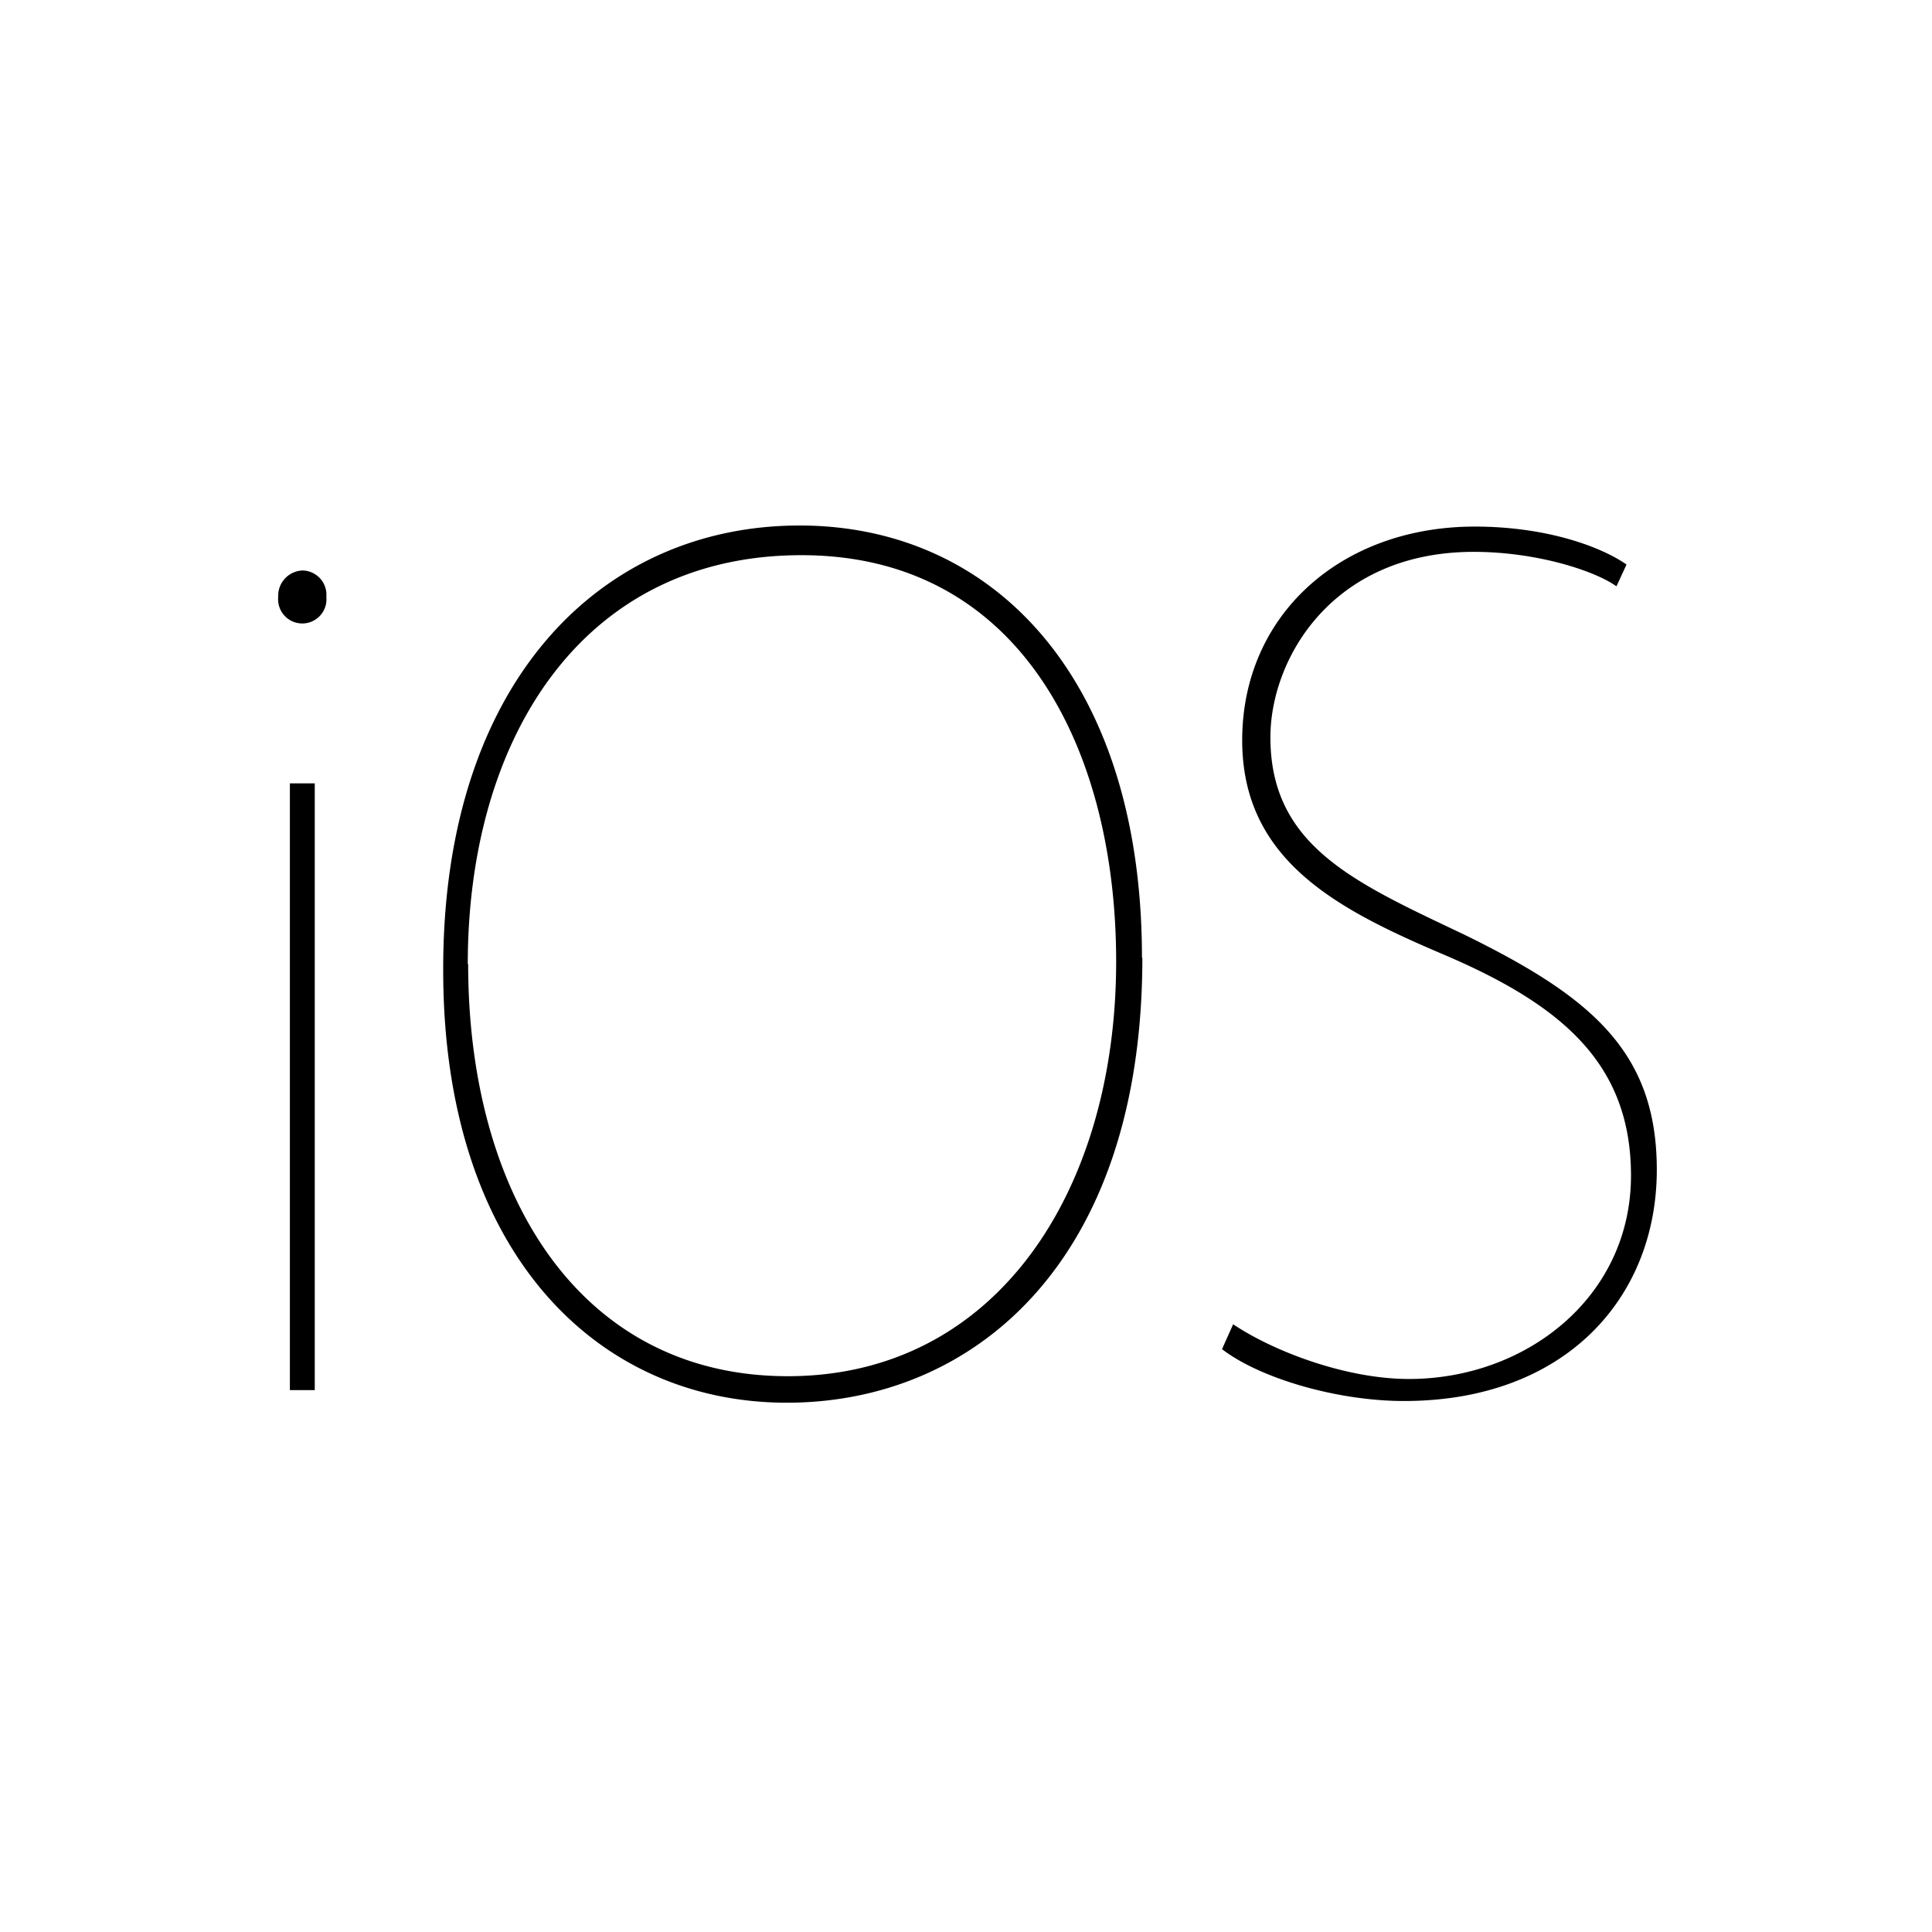 <svg id="Layer_1" data-name="Layer 1" xmlns="http://www.w3.org/2000/svg" xmlns:xlink="http://www.w3.org/1999/xlink" viewBox="0 0 250 250"><defs><style>.cls-1{fill:none;}.cls-2{fill:#fff;}.cls-3{clip-path:url(#clip-path);}</style><clipPath id="clip-path"><rect class="cls-1" width="250" height="250"/></clipPath></defs><title>logo-ios2</title><rect class="cls-2" width="250" height="250"/><g class="cls-3"><path d="M159.58,171.37c5.4,3.6,14.72,7.07,22.73,7.07,15.21,0,28.74-10.64,28.74-26.31,0-14.54-9-22.12-24.31-28.64-13.69-5.83-26-12.16-26-27.7,0-16.19,12.76-27.65,30.1-27.65,9.32,0,16.36,2.62,19.63,4.91l-1.3,2.82c-2.78-2-10.3-4.46-18.47-4.46-18.32,0-26.31,13.85-26.31,24,0,14.08,10.91,18.79,25,25.49,16.36,8,25,15.08,25,30.46,0,16.52-11.78,29.93-32.71,29.93-8.67,0-18.65-2.94-23.55-6.71l1.46-3.27Zm-99-46.62c0,30,14.55,53.33,41.36,53.33,27,0,42.49-24,42.49-53.67,0-27.48-12.41-52.57-40.72-52.57S60.53,95.46,60.53,124.76Zm87.24-.82c0,39.58-22,57.58-46,57.58-24.57,0-44.47-19.46-44.47-55.94C57.27,88.12,77.86,68,103.47,68,128.56,68,147.77,87.79,147.77,123.94ZM37.51,179.88V101.37h3.22v78.51ZM42.23,77.24a3.13,3.13,0,1,1-6.23,0,3.27,3.27,0,0,1,3.16-3.42A3.15,3.15,0,0,1,42.23,77.24Z"/></g></svg>